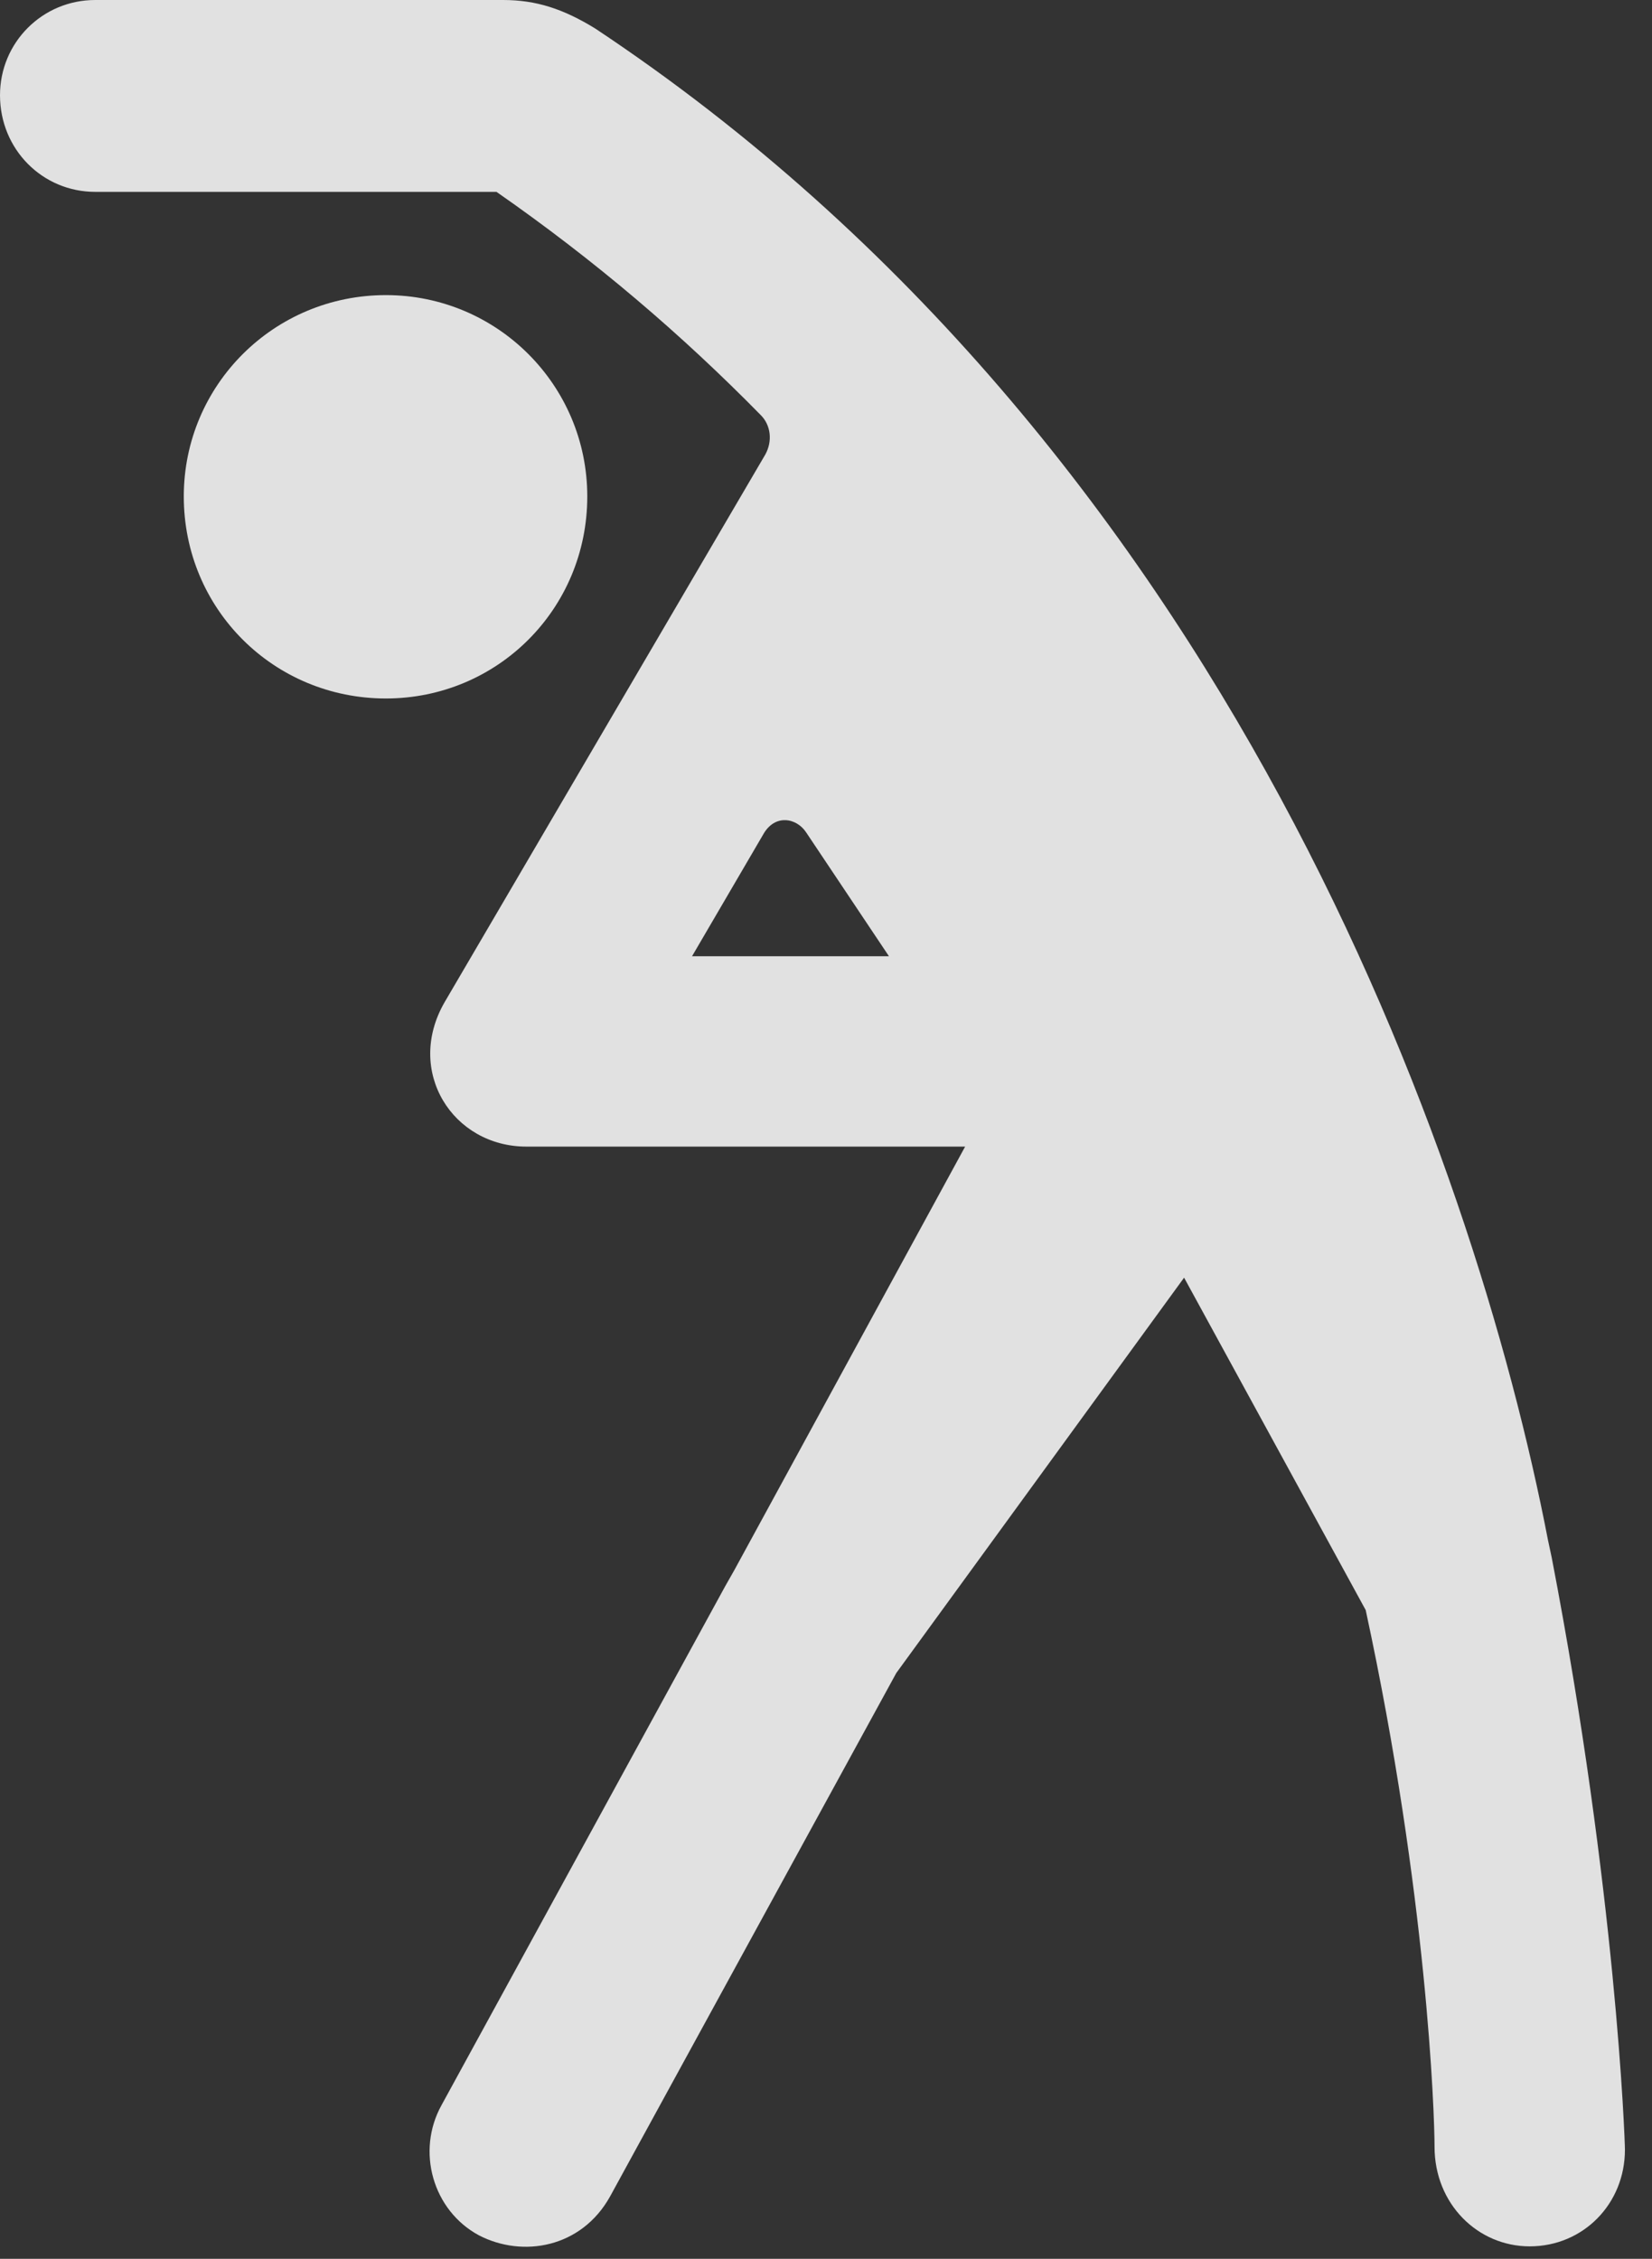 <?xml version="1.0" encoding="UTF-8"?>
<!--Generator: Apple Native CoreSVG 232.5-->
<!DOCTYPE svg
PUBLIC "-//W3C//DTD SVG 1.1//EN"
       "http://www.w3.org/Graphics/SVG/1.1/DTD/svg11.dtd">
<svg version="1.1" xmlns="http://www.w3.org/2000/svg" xmlns:xlink="http://www.w3.org/1999/xlink" width="22.031" height="30.127">
 <rect width="100%" height="100%" fill="#333333" stroke="none"/>
 <g>
  <rect height="30.127" opacity="0" width="22.031" x="0" y="0"/>
  <path d="M5.146 9.316C6.631 9.316 7.832 8.125 7.832 6.621C7.832 5.137 6.631 3.936 5.146 3.936C3.652 3.936 2.451 5.137 2.451 6.621C2.451 8.125 3.652 9.316 5.146 9.316ZM11.953 22.314L15.791 17.041L18.213 21.475C19.033 25.273 19.131 28.193 19.131 28.633C19.131 29.395 19.707 29.961 20.4 29.961C21.113 29.961 21.67 29.395 21.67 28.672C21.67 28.545 21.553 25.234 20.693 20.771L20.645 20.547C19.658 15.43 16.348 5.967 7.939 0.381C7.51 0.117 7.148 0 6.709 0L1.27 0C0.566 0 0 0.566 0 1.27C0 1.992 0.566 2.559 1.27 2.559L6.621 2.559C7.939 3.477 9.092 4.463 10.146 5.537C10.283 5.674 10.303 5.889 10.205 6.064L5.928 13.369C5.4 14.287 6.035 15.293 7.021 15.293L12.871 15.293L9.795 20.938L9.668 21.162L5.889 28.076C5.547 28.691 5.771 29.482 6.387 29.814C6.973 30.117 7.754 29.98 8.135 29.297ZM9.229 12.754L10.176 11.133C10.332 10.85 10.625 10.908 10.752 11.104L11.855 12.754Z" fill="#ffffff" fill-opacity="0.85"/>
 </g>
</svg>
